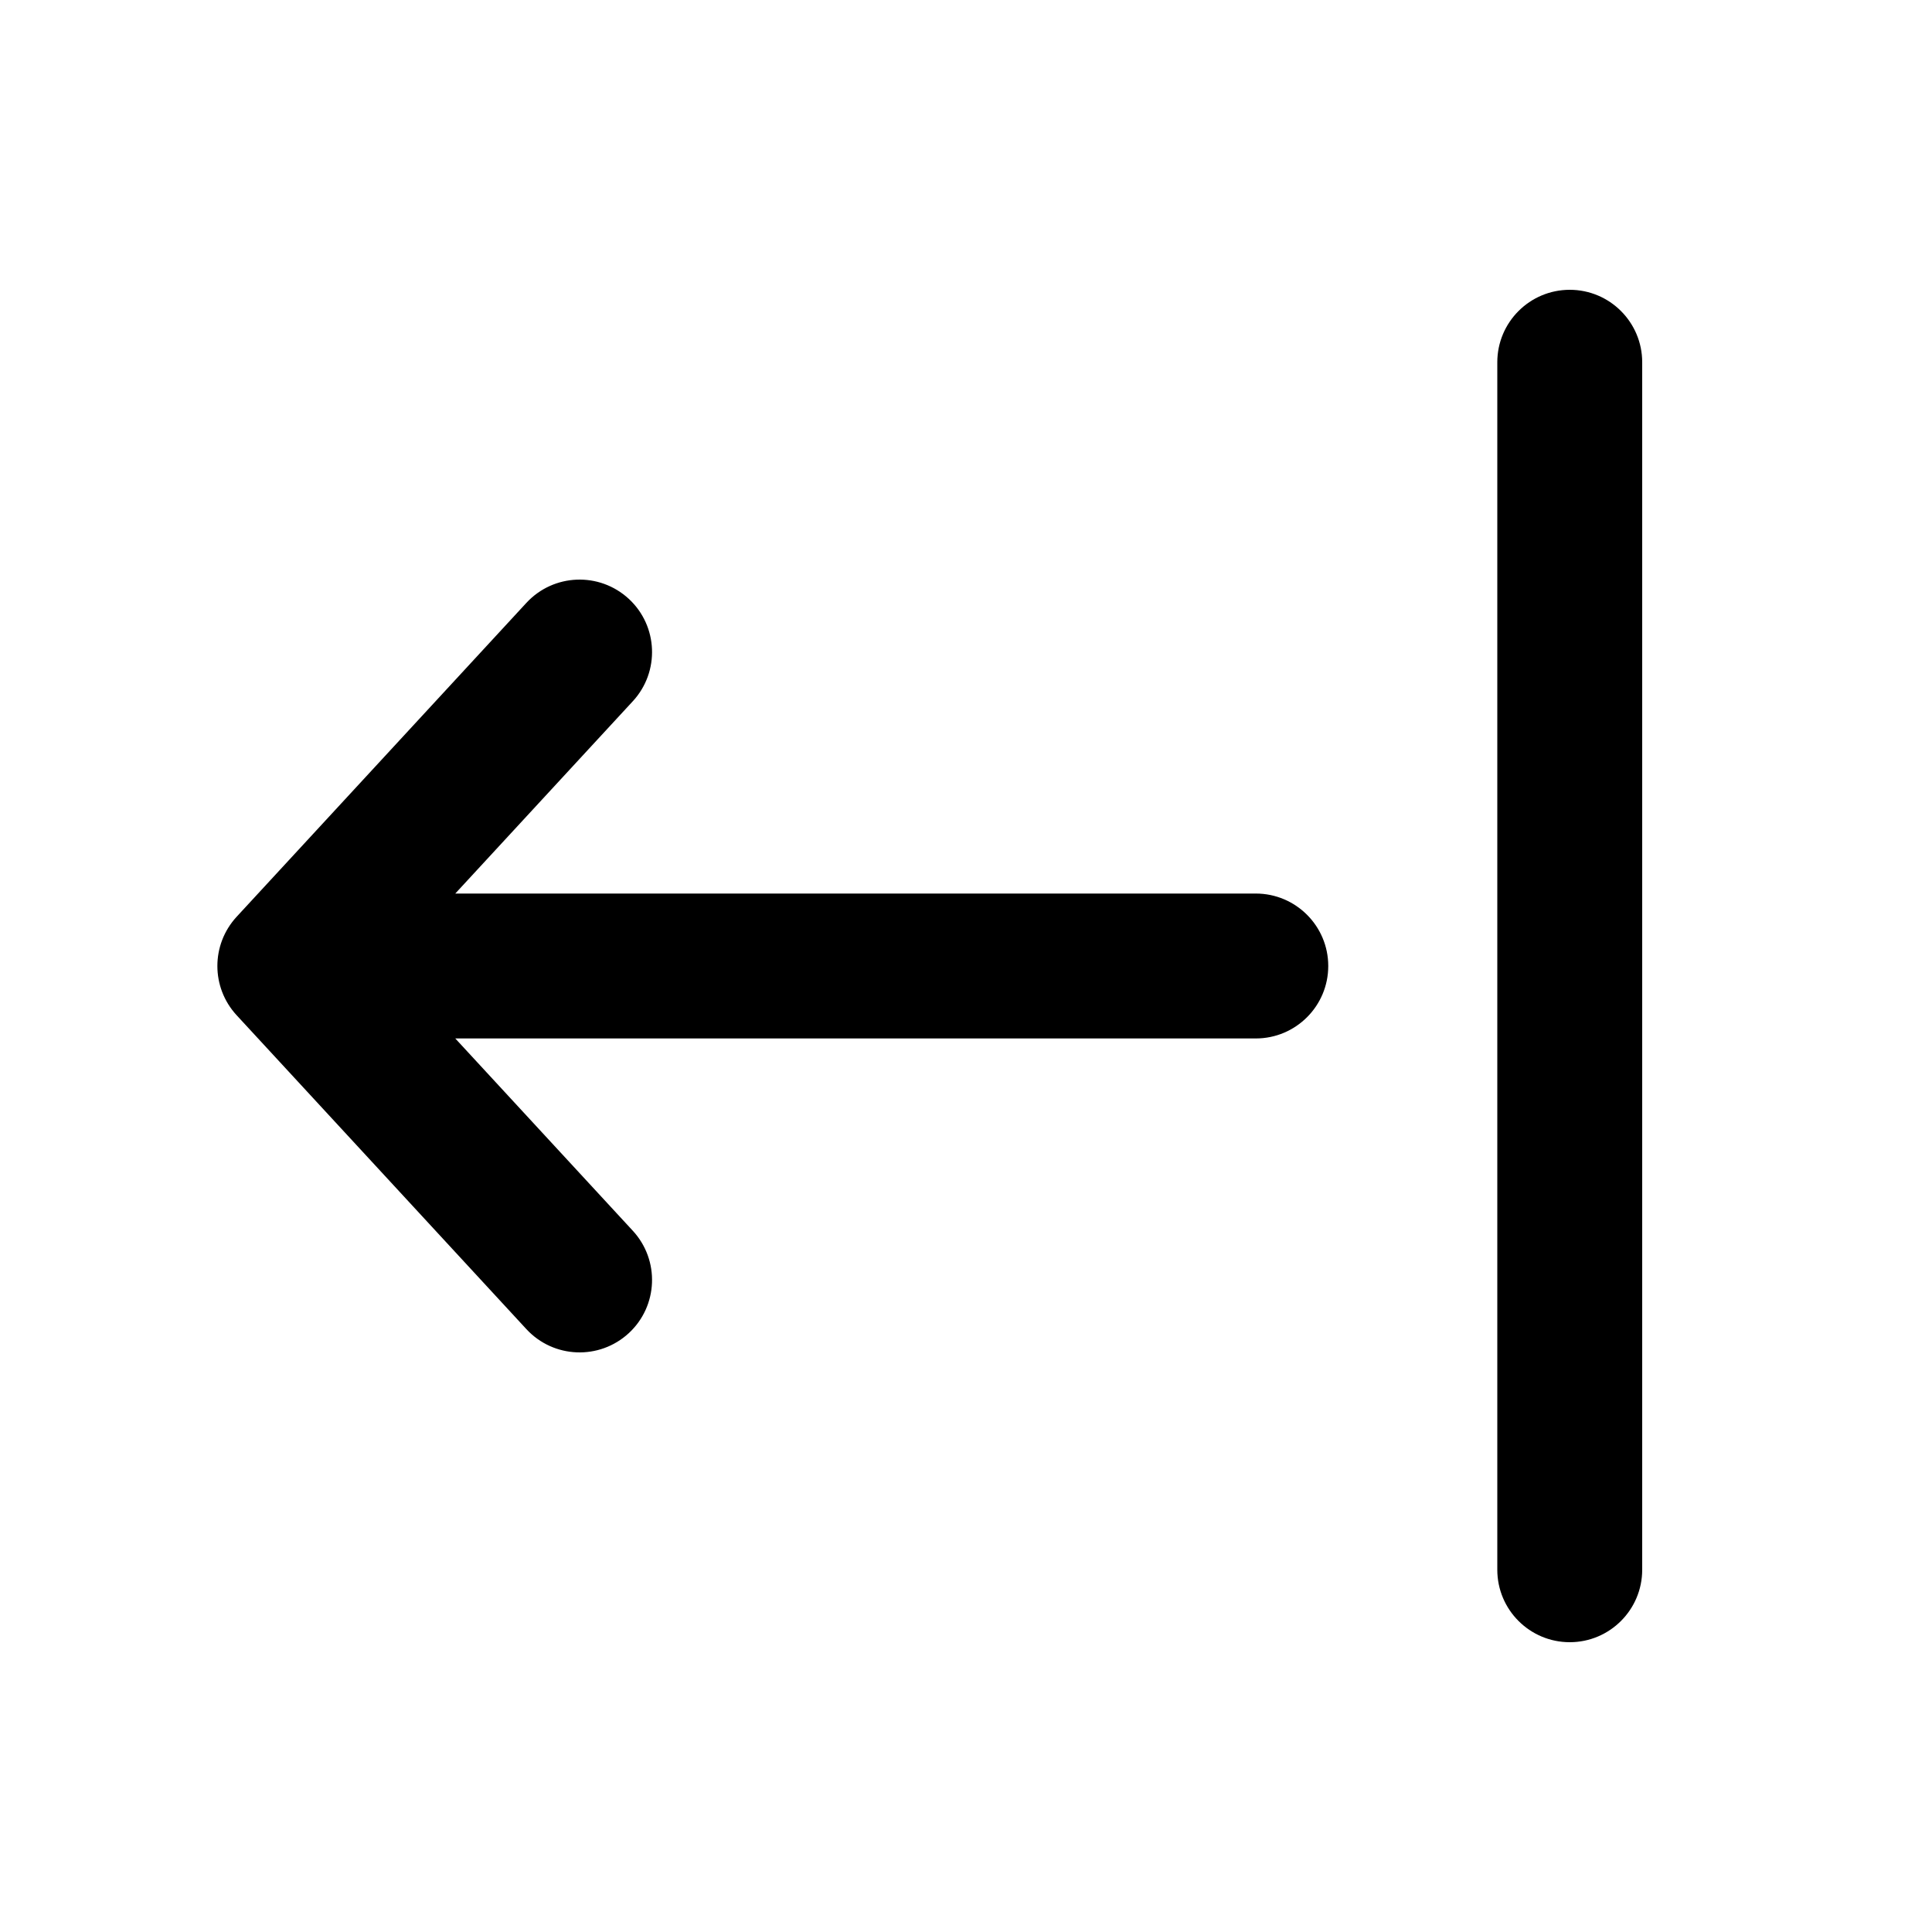 <svg width="20" height="20" viewBox="0 0 20 20" fill="none" xmlns="http://www.w3.org/2000/svg">
<path fill-rule="evenodd" clip-rule="evenodd" d="M16.25 3C16.664 3 17 3.336 17 3.75V16.25C17 16.664 16.664 17 16.25 17C15.836 17 15.5 16.664 15.5 16.25V3.75C15.5 3.336 15.836 3 16.25 3Z" fill="black"/>
<path fill-rule="evenodd" clip-rule="evenodd" d="M13.75 10C13.75 9.586 13.414 9.25 13 9.25H4.713L6.551 7.259C6.832 6.954 6.813 6.48 6.509 6.199C6.204 5.918 5.73 5.937 5.449 6.241L2.449 9.491C2.184 9.779 2.184 10.221 2.449 10.509L5.449 13.759C5.73 14.063 6.204 14.082 6.509 13.801C6.813 13.52 6.832 13.046 6.551 12.741L4.713 10.75H13C13.414 10.75 13.75 10.414 13.75 10Z" fill="black"/>
</svg>
